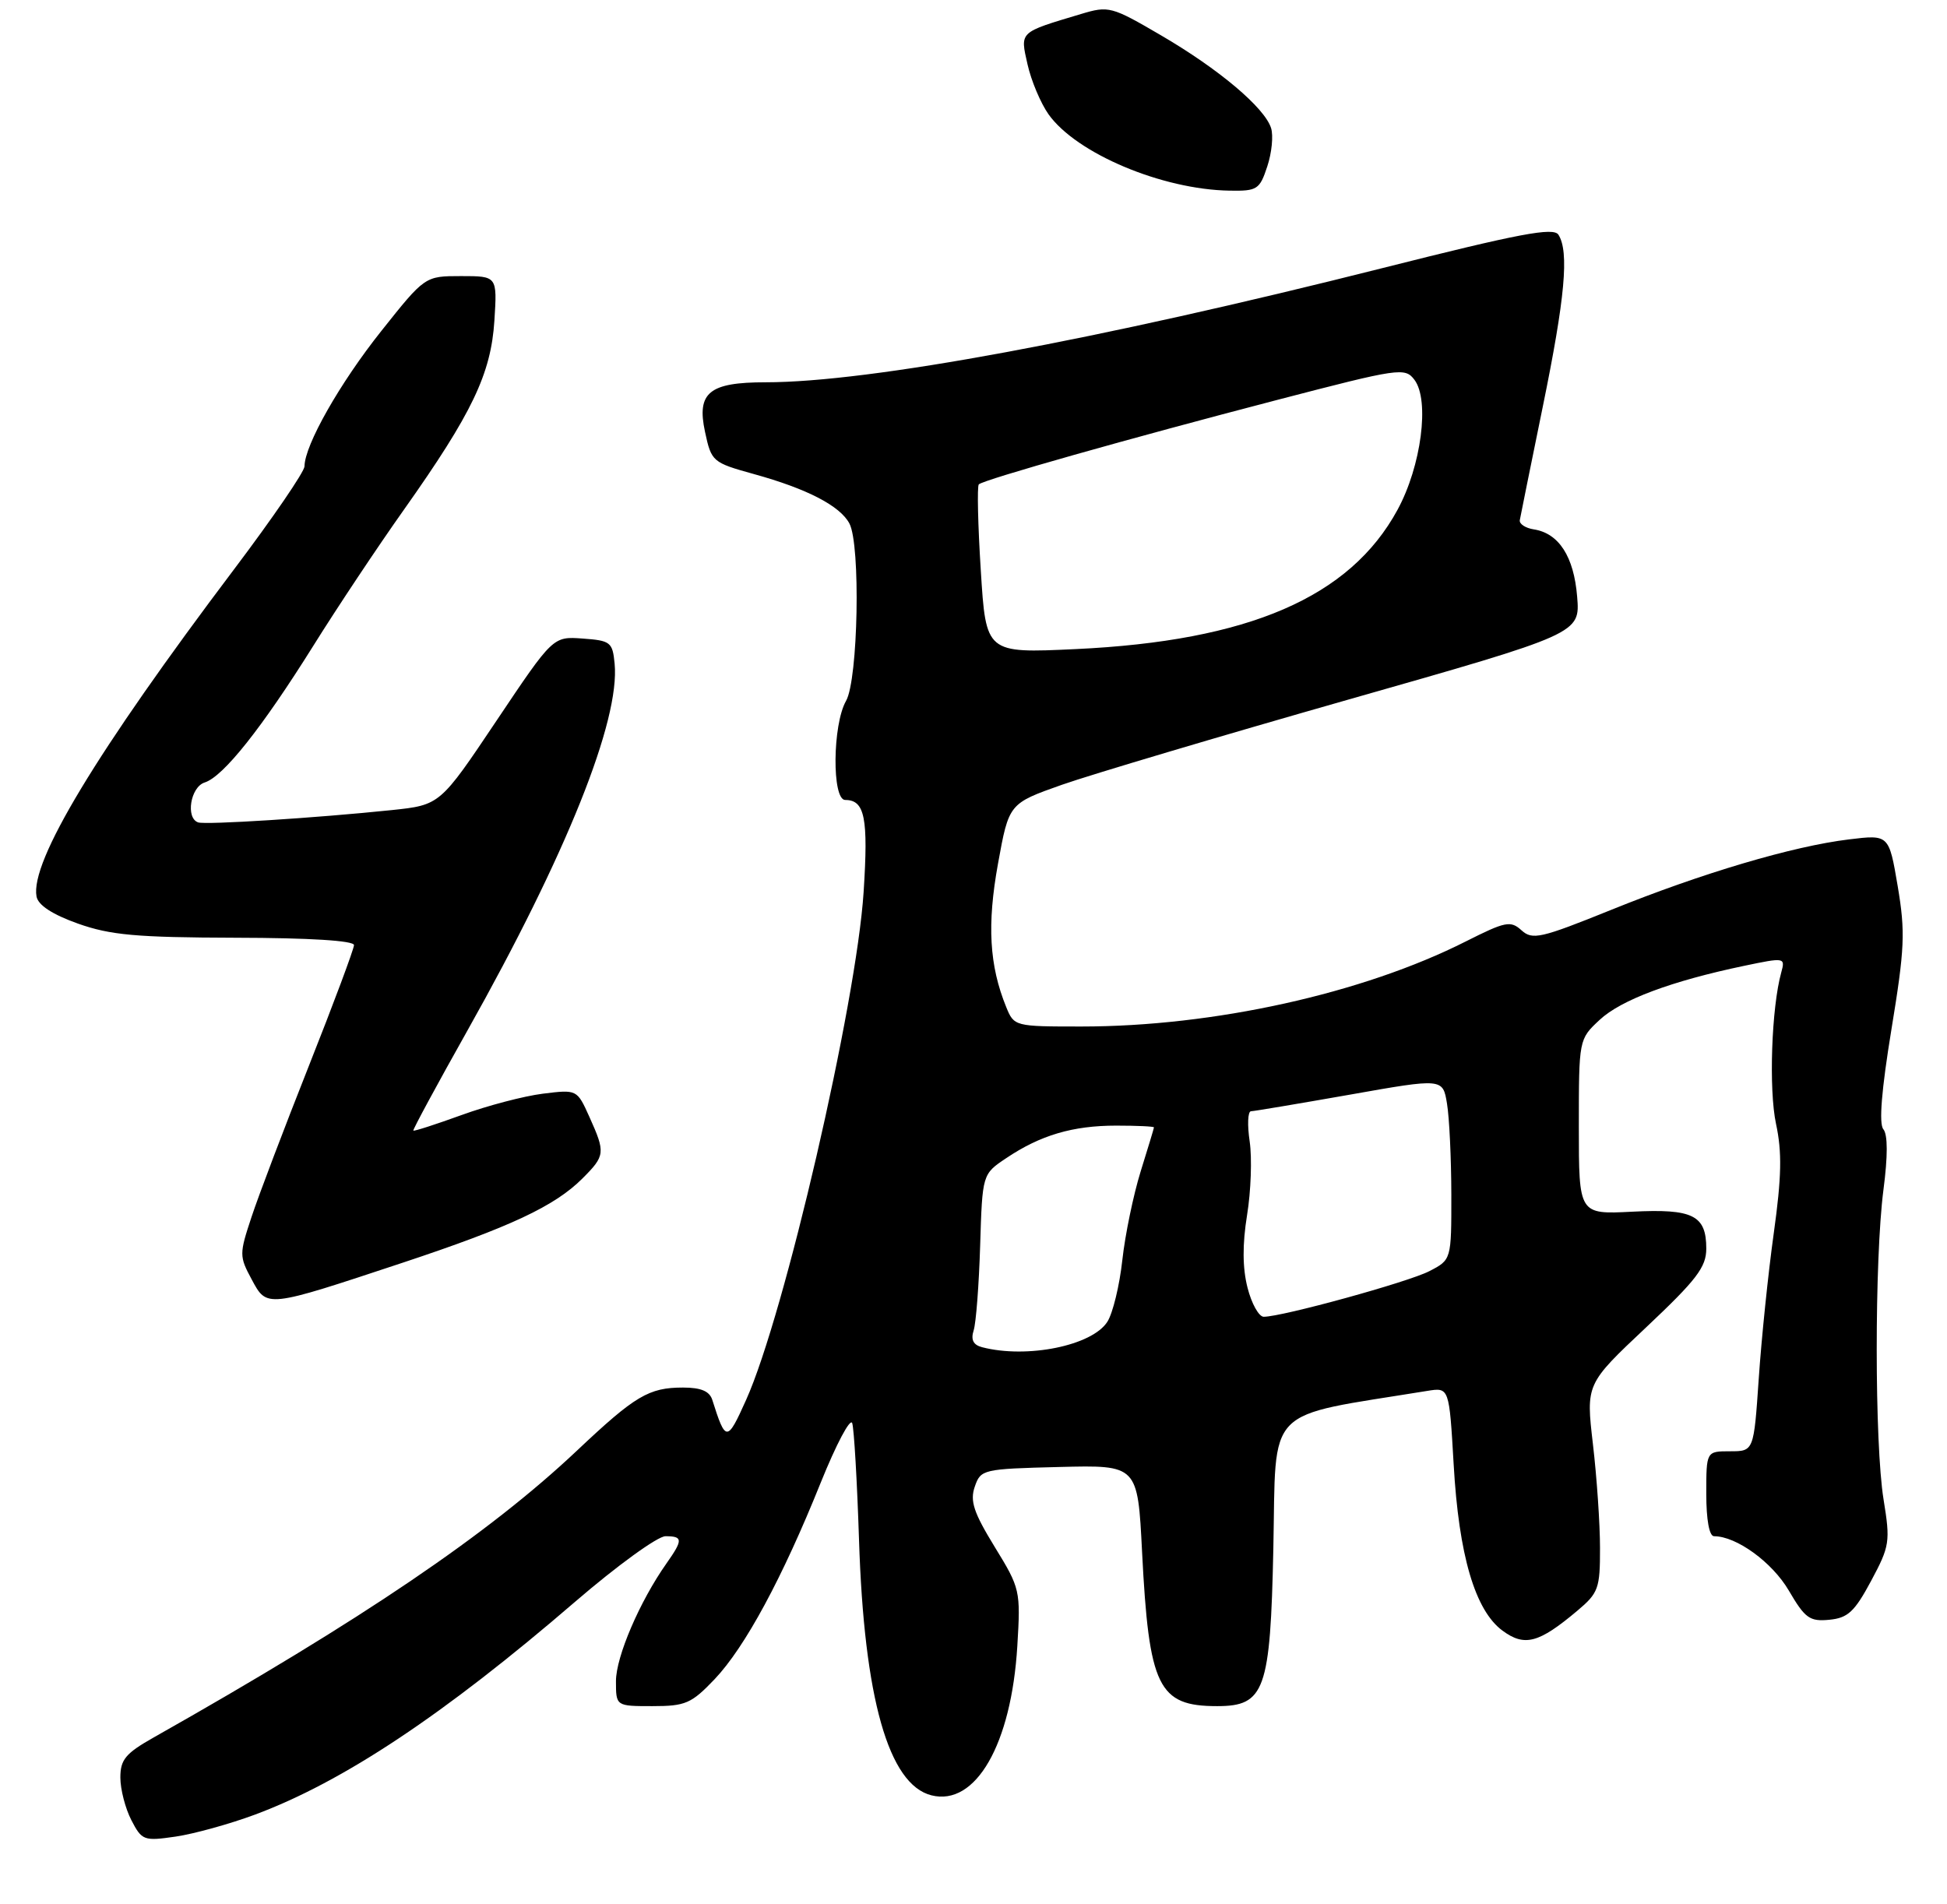 <?xml version="1.0" encoding="UTF-8" standalone="no"?>
<!DOCTYPE svg PUBLIC "-//W3C//DTD SVG 1.1//EN" "http://www.w3.org/Graphics/SVG/1.1/DTD/svg11.dtd" >
<svg xmlns="http://www.w3.org/2000/svg" xmlns:xlink="http://www.w3.org/1999/xlink" version="1.1" viewBox="0 0 275 269">
 <g >
 <path fill="currentColor"
d=" M 36.00 256.33 C 48.42 251.71 62.68 242.24 81.24 226.25 C 87.15 221.16 92.89 217.00 93.99 217.00 C 96.47 217.00 96.49 217.50 94.13 220.85 C 90.36 226.19 87.00 234.02 87.00 237.47 C 87.00 241.00 87.00 241.00 92.15 241.00 C 96.82 241.00 97.65 240.64 100.93 237.20 C 105.23 232.67 110.50 222.92 115.93 209.41 C 118.11 204.00 120.11 200.23 120.37 201.03 C 120.63 201.84 121.06 209.25 121.33 217.50 C 122.04 239.88 125.50 252.08 131.56 253.60 C 137.81 255.17 142.85 246.41 143.69 232.50 C 144.16 224.67 144.10 224.37 140.49 218.50 C 137.52 213.65 136.98 212.02 137.68 210.00 C 138.52 207.56 138.81 207.49 149.62 207.22 C 160.69 206.94 160.69 206.94 161.31 219.22 C 162.28 238.32 163.59 241.00 171.91 241.00 C 178.64 241.00 179.43 238.79 179.85 218.77 C 180.28 198.25 178.32 200.26 201.60 196.47 C 204.69 195.97 204.69 195.97 205.32 206.87 C 206.05 219.70 208.34 227.48 212.22 230.34 C 215.34 232.64 217.35 232.10 222.78 227.53 C 225.77 225.02 226.00 224.38 225.99 218.66 C 225.99 215.27 225.54 208.68 224.99 204.00 C 224.00 195.50 224.00 195.50 232.50 187.50 C 239.64 180.77 241.00 178.99 241.00 176.37 C 241.00 171.66 239.12 170.72 230.51 171.16 C 223.00 171.54 223.00 171.54 223.00 159.17 C 223.00 146.80 223.00 146.80 225.94 144.06 C 228.96 141.24 236.07 138.58 246.34 136.43 C 252.09 135.23 252.17 135.24 251.59 137.36 C 250.21 142.33 249.81 153.90 250.85 158.75 C 251.71 162.75 251.64 166.24 250.53 174.21 C 249.74 179.87 248.79 189.11 248.41 194.75 C 247.71 205.00 247.71 205.00 244.36 205.00 C 241.00 205.00 241.00 205.00 241.00 211.00 C 241.00 214.69 241.42 217.00 242.10 217.00 C 245.26 217.00 250.31 220.67 252.66 224.68 C 254.95 228.60 255.61 229.07 258.38 228.80 C 261.00 228.55 261.95 227.66 264.28 223.31 C 266.91 218.40 267.01 217.78 266.04 211.81 C 264.76 203.90 264.75 177.93 266.02 168.09 C 266.65 163.29 266.64 160.27 266.01 159.51 C 265.36 158.73 265.75 153.96 267.15 145.42 C 269.03 133.97 269.13 131.67 268.04 125.19 C 266.80 117.88 266.80 117.88 261.15 118.57 C 253.23 119.53 240.39 123.33 227.55 128.53 C 217.60 132.55 216.45 132.81 214.90 131.41 C 213.36 130.01 212.63 130.16 207.02 132.99 C 192.44 140.35 171.42 145.00 152.74 145.00 C 143.32 145.00 143.23 144.98 142.12 142.25 C 139.73 136.39 139.40 130.60 140.96 122.00 C 142.50 113.50 142.50 113.50 150.00 110.85 C 154.13 109.40 172.28 104.00 190.34 98.85 C 223.19 89.50 223.19 89.50 222.76 84.27 C 222.30 78.62 220.18 75.33 216.65 74.78 C 215.47 74.60 214.57 74.01 214.66 73.48 C 214.75 72.94 216.22 65.72 217.91 57.43 C 221.05 42.10 221.65 35.57 220.12 33.16 C 219.43 32.07 214.64 32.98 195.38 37.84 C 154.91 48.05 122.81 54.00 108.14 54.00 C 100.16 54.00 98.38 55.45 99.58 61.01 C 100.48 65.21 100.63 65.34 106.50 66.97 C 113.99 69.04 118.64 71.45 119.97 73.94 C 121.57 76.93 121.21 96.01 119.50 99.00 C 117.58 102.36 117.49 113.00 119.38 113.00 C 122.15 113.00 122.66 115.51 121.98 126.00 C 120.95 141.84 110.80 185.72 105.38 197.75 C 102.70 203.72 102.50 203.72 100.61 197.75 C 100.22 196.51 99.01 196.00 96.47 196.00 C 91.64 196.00 89.71 197.15 81.50 204.90 C 69.01 216.68 51.19 228.77 21.75 245.40 C 17.73 247.67 17.00 248.55 17.00 251.09 C 17.00 252.75 17.70 255.45 18.55 257.10 C 20.04 259.98 20.31 260.08 24.80 259.43 C 27.39 259.05 32.42 257.66 36.00 256.33 Z  M 56.83 178.38 C 72.05 173.33 78.35 170.38 82.26 166.47 C 85.49 163.24 85.53 162.84 83.25 157.77 C 81.50 153.89 81.50 153.89 76.67 154.49 C 74.02 154.82 68.86 156.17 65.21 157.50 C 61.56 158.82 58.49 159.82 58.38 159.70 C 58.28 159.59 61.73 153.20 66.06 145.50 C 80.01 120.68 87.59 101.76 86.81 93.73 C 86.52 90.71 86.23 90.48 82.31 90.20 C 78.11 89.89 78.11 89.89 70.13 101.80 C 62.15 113.71 62.15 113.71 55.33 114.43 C 44.67 115.54 29.08 116.53 27.99 116.17 C 26.19 115.56 26.90 111.17 28.91 110.53 C 31.54 109.70 36.97 102.86 44.23 91.26 C 47.58 85.89 53.35 77.22 57.05 72.00 C 66.69 58.37 69.35 52.81 69.83 45.29 C 70.23 39.00 70.23 39.00 65.13 39.00 C 60.02 39.00 60.02 39.00 53.86 46.75 C 48.01 54.10 43.03 62.87 43.01 65.87 C 43.00 66.63 38.52 73.18 33.05 80.43 C 13.61 106.20 4.24 121.73 5.16 126.64 C 5.39 127.86 7.39 129.17 11.00 130.46 C 15.60 132.09 19.24 132.42 33.25 132.46 C 43.72 132.48 50.00 132.87 50.00 133.50 C 49.99 134.05 47.14 141.70 43.65 150.50 C 40.16 159.30 36.50 168.94 35.52 171.92 C 33.79 177.14 33.79 177.46 35.54 180.71 C 37.72 184.76 37.49 184.79 56.83 178.38 Z  M 178.99 23.52 C 179.63 21.60 179.87 19.16 179.53 18.09 C 178.61 15.20 172.17 9.77 164.00 5.00 C 156.99 0.90 156.60 0.80 152.68 1.98 C 143.87 4.62 144.08 4.42 145.13 9.09 C 145.65 11.41 146.99 14.58 148.10 16.15 C 152.04 21.68 164.14 26.78 173.67 26.93 C 177.57 27.00 177.92 26.77 178.99 23.52 Z  M 138.71 190.30 C 137.47 189.98 137.10 189.25 137.52 187.93 C 137.86 186.88 138.27 181.48 138.44 175.94 C 138.75 165.85 138.75 165.85 142.13 163.59 C 146.95 160.35 151.52 159.00 157.65 159.00 C 160.59 159.00 162.99 159.11 162.99 159.25 C 162.98 159.39 162.13 162.20 161.10 165.50 C 160.08 168.80 158.91 174.43 158.52 178.00 C 158.13 181.57 157.18 185.49 156.41 186.70 C 154.27 190.08 145.06 191.95 138.71 190.30 Z  M 176.20 181.88 C 175.49 179.08 175.47 175.79 176.14 171.63 C 176.69 168.26 176.85 163.59 176.51 161.25 C 176.16 158.91 176.24 156.99 176.69 156.97 C 177.13 156.96 183.41 155.90 190.64 154.63 C 203.79 152.30 203.79 152.30 204.38 155.90 C 204.71 157.88 204.98 163.65 204.99 168.72 C 205.00 177.95 205.00 177.95 201.88 179.56 C 198.90 181.10 181.11 186.00 178.49 186.00 C 177.81 186.00 176.77 184.14 176.20 181.88 Z  M 138.53 80.57 C 138.12 74.14 138.00 68.67 138.25 68.42 C 138.91 67.76 159.54 61.92 180.44 56.48 C 197.68 51.99 198.44 51.88 199.78 53.65 C 201.96 56.54 200.75 65.86 197.38 72.03 C 190.67 84.37 176.36 90.55 151.88 91.69 C 139.26 92.28 139.26 92.28 138.53 80.57 Z "/>
</g>
</svg>